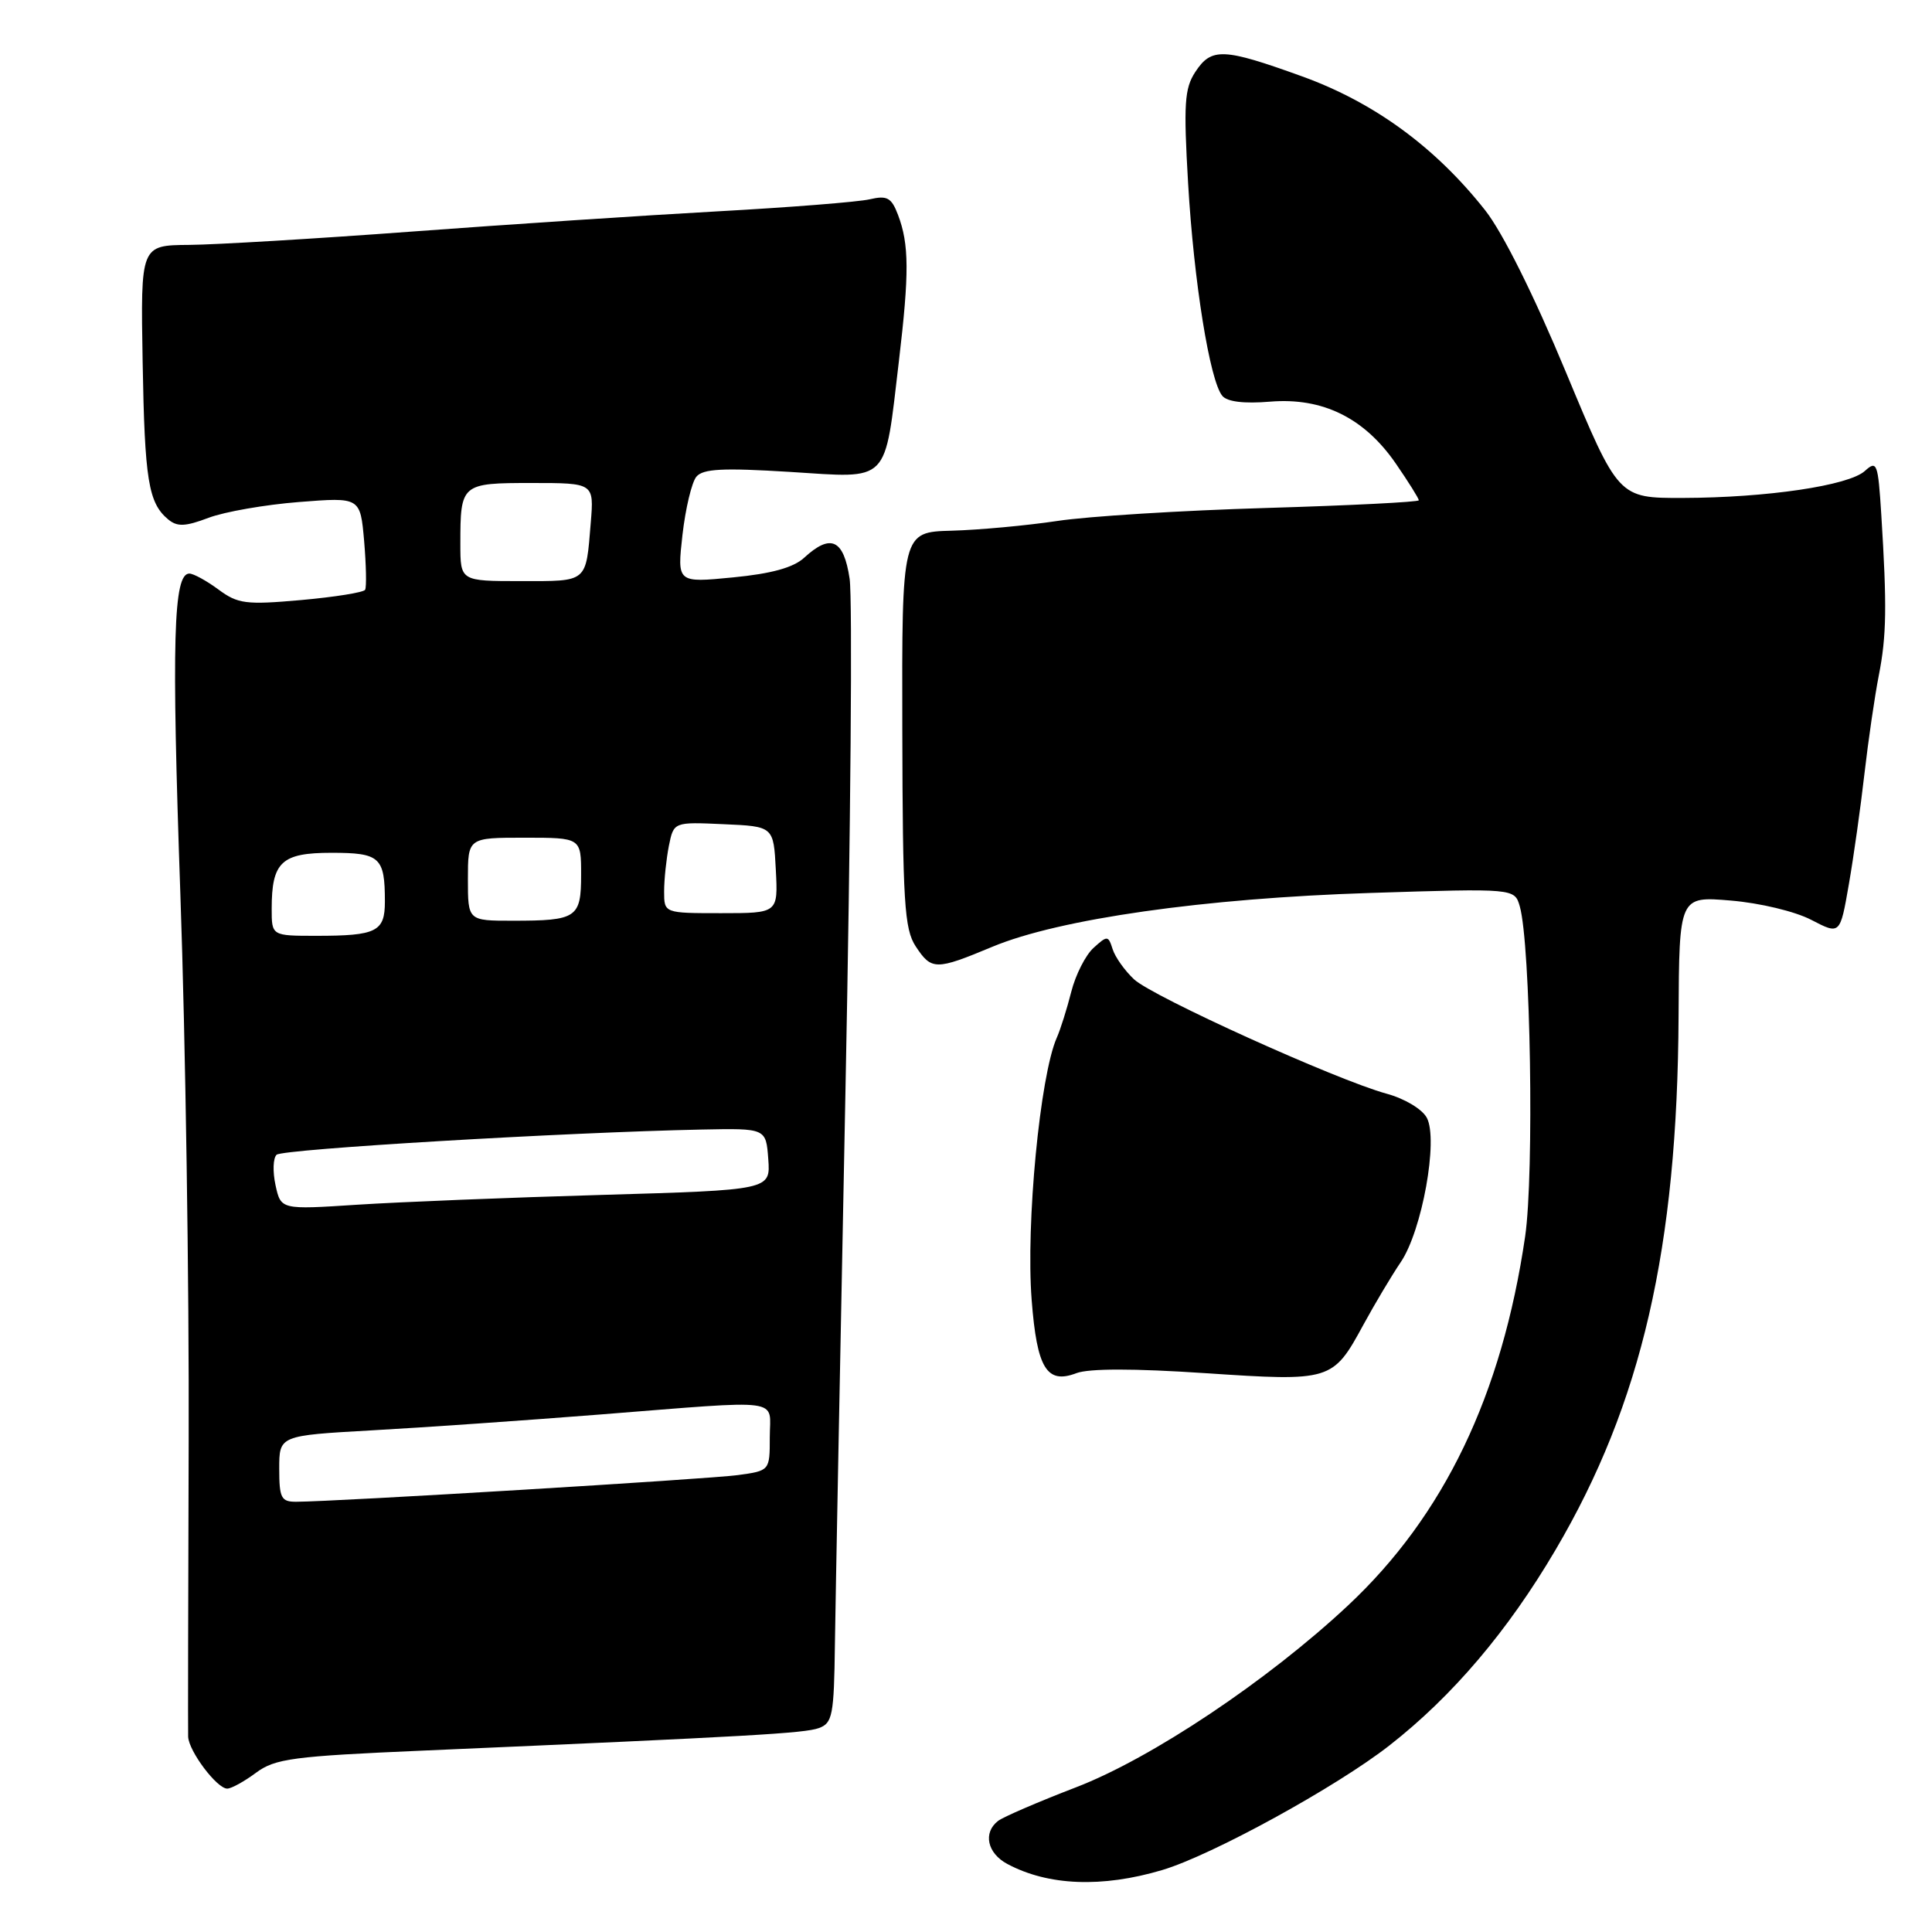 <?xml version="1.0" encoding="UTF-8" standalone="no"?>
<!DOCTYPE svg PUBLIC "-//W3C//DTD SVG 1.1//EN" "http://www.w3.org/Graphics/SVG/1.1/DTD/svg11.dtd" >
<svg xmlns="http://www.w3.org/2000/svg" xmlns:xlink="http://www.w3.org/1999/xlink" version="1.1" viewBox="0 0 256 256">
 <g >
 <path fill="currentColor"
d=" M 154.00 247.79 C 160.56 245.84 177.08 236.78 184.12 231.27 C 192.47 224.74 199.80 216.11 206.12 205.36 C 217.53 185.97 222.27 165.39 222.42 134.63 C 222.50 118.75 222.50 118.75 229.35 119.33 C 233.19 119.65 237.87 120.77 240.01 121.89 C 243.82 123.87 243.82 123.87 244.98 117.19 C 245.62 113.52 246.55 106.91 247.05 102.51 C 247.56 98.10 248.41 92.25 248.95 89.50 C 249.98 84.27 250.04 80.34 249.28 68.18 C 248.85 61.35 248.70 60.96 247.11 62.40 C 244.96 64.35 234.11 65.95 222.97 65.98 C 214.44 66.00 214.44 66.00 207.49 49.31 C 203.24 39.08 199.09 30.77 196.79 27.86 C 190.20 19.51 182.09 13.58 172.56 10.13 C 162.07 6.34 160.52 6.28 158.38 9.54 C 156.95 11.72 156.82 13.79 157.43 24.29 C 158.19 37.31 160.30 50.45 161.96 52.45 C 162.61 53.24 164.84 53.51 168.31 53.22 C 175.26 52.65 180.78 55.37 184.95 61.42 C 186.63 63.86 188.00 66.05 188.00 66.29 C 188.00 66.52 178.89 66.98 167.75 67.31 C 156.61 67.64 144.17 68.41 140.10 69.03 C 136.03 69.64 129.73 70.22 126.10 70.32 C 119.50 70.50 119.50 70.50 119.56 96.64 C 119.61 119.56 119.83 123.10 121.33 125.39 C 123.43 128.58 123.98 128.59 131.50 125.45 C 140.35 121.76 159.57 119.02 181.59 118.32 C 200.69 117.71 200.69 117.71 201.38 120.10 C 202.81 125.11 203.30 155.51 202.09 163.83 C 199.01 184.86 191.33 200.85 178.59 212.76 C 167.95 222.71 152.55 233.00 142.57 236.83 C 137.58 238.75 132.94 240.75 132.25 241.28 C 130.23 242.84 130.81 245.56 133.47 246.98 C 138.88 249.88 146.04 250.16 154.00 247.79 Z  M 33.92 234.90 C 36.46 233.02 38.79 232.71 56.13 231.96 C 99.62 230.07 106.59 229.67 108.50 228.98 C 110.31 228.33 110.51 227.29 110.63 217.88 C 110.71 212.17 111.34 179.12 112.03 144.44 C 112.72 109.76 112.97 79.27 112.58 76.69 C 111.80 71.46 110.08 70.66 106.56 73.90 C 105.14 75.21 102.22 76.02 97.11 76.51 C 89.72 77.23 89.72 77.23 90.43 70.88 C 90.83 67.38 91.66 63.91 92.27 63.17 C 93.15 62.11 95.77 61.98 104.67 62.53 C 118.04 63.37 117.16 64.27 119.11 47.84 C 120.49 36.18 120.47 32.36 118.99 28.47 C 118.12 26.18 117.55 25.87 115.23 26.41 C 113.73 26.76 104.62 27.48 95.00 28.01 C 85.38 28.54 67.15 29.75 54.50 30.69 C 41.85 31.63 28.60 32.42 25.06 32.45 C 18.63 32.50 18.63 32.50 18.90 47.91 C 19.17 63.65 19.66 66.64 22.29 68.83 C 23.49 69.82 24.55 69.78 27.64 68.61 C 29.76 67.81 35.15 66.87 39.62 66.52 C 47.74 65.88 47.74 65.88 48.25 71.69 C 48.52 74.89 48.58 77.79 48.38 78.15 C 48.18 78.50 44.36 79.11 39.90 79.51 C 32.58 80.16 31.52 80.02 28.94 78.11 C 27.37 76.95 25.63 76.00 25.09 76.00 C 22.97 76.00 22.72 84.74 23.90 118.51 C 24.58 137.77 25.07 170.39 25.00 191.01 C 24.93 211.63 24.90 229.23 24.93 230.12 C 25.01 232.04 28.74 237.00 30.11 237.00 C 30.65 237.00 32.36 236.06 33.92 234.90 Z  M 159.68 181.95 C 176.38 183.06 176.60 183.00 180.65 175.55 C 182.16 172.78 184.38 169.05 185.60 167.25 C 188.43 163.09 190.61 151.01 189.06 148.11 C 188.44 146.96 186.12 145.57 183.73 144.92 C 177.11 143.11 152.75 132.08 150.27 129.77 C 149.04 128.62 147.76 126.82 147.43 125.77 C 146.85 123.95 146.73 123.94 144.91 125.59 C 143.85 126.54 142.52 129.16 141.95 131.41 C 141.38 133.66 140.52 136.40 140.03 137.50 C 137.81 142.52 135.92 162.17 136.70 172.25 C 137.40 181.32 138.70 183.45 142.63 181.95 C 144.29 181.32 150.28 181.32 159.68 181.95 Z  M 37.00 194.61 C 37.00 190.22 37.00 190.22 49.25 189.53 C 55.99 189.16 69.60 188.21 79.50 187.43 C 104.27 185.48 102.00 185.18 102.00 190.44 C 102.00 194.88 102.00 194.88 97.75 195.46 C 93.84 195.99 44.41 198.98 39.25 198.99 C 37.26 199.00 37.00 198.50 37.00 194.61 Z  M 36.51 157.05 C 36.12 155.26 36.18 153.45 36.65 153.01 C 37.46 152.26 74.90 150.04 93.00 149.67 C 101.50 149.50 101.50 149.50 101.80 153.59 C 102.10 157.68 102.10 157.68 79.80 158.33 C 67.53 158.68 52.94 159.27 47.36 159.63 C 37.22 160.29 37.22 160.29 36.51 157.05 Z  M 36.00 120.43 C 36.00 114.21 37.29 113.00 43.93 113.00 C 50.36 113.00 51.00 113.58 51.00 119.47 C 51.00 123.45 49.90 124.00 41.92 124.00 C 36.00 124.00 36.00 124.00 36.00 120.43 Z  M 62.00 116.50 C 62.00 111.00 62.00 111.00 69.50 111.00 C 77.00 111.00 77.00 111.00 77.00 115.89 C 77.00 121.63 76.45 122.00 67.92 122.00 C 62.00 122.00 62.00 122.00 62.00 116.50 Z  M 88.00 118.12 C 88.00 116.54 88.29 113.82 88.63 112.08 C 89.27 108.91 89.27 108.91 95.88 109.21 C 102.50 109.50 102.50 109.50 102.80 115.25 C 103.10 121.00 103.10 121.00 95.55 121.00 C 88.00 121.00 88.00 121.00 88.00 118.12 Z  M 61.00 72.08 C 61.00 64.09 61.10 64.00 70.46 64.00 C 78.71 64.00 78.71 64.00 78.28 69.25 C 77.62 77.28 77.95 77.00 69.03 77.00 C 61.00 77.00 61.00 77.00 61.00 72.08 Z "/>
</g>
</svg>